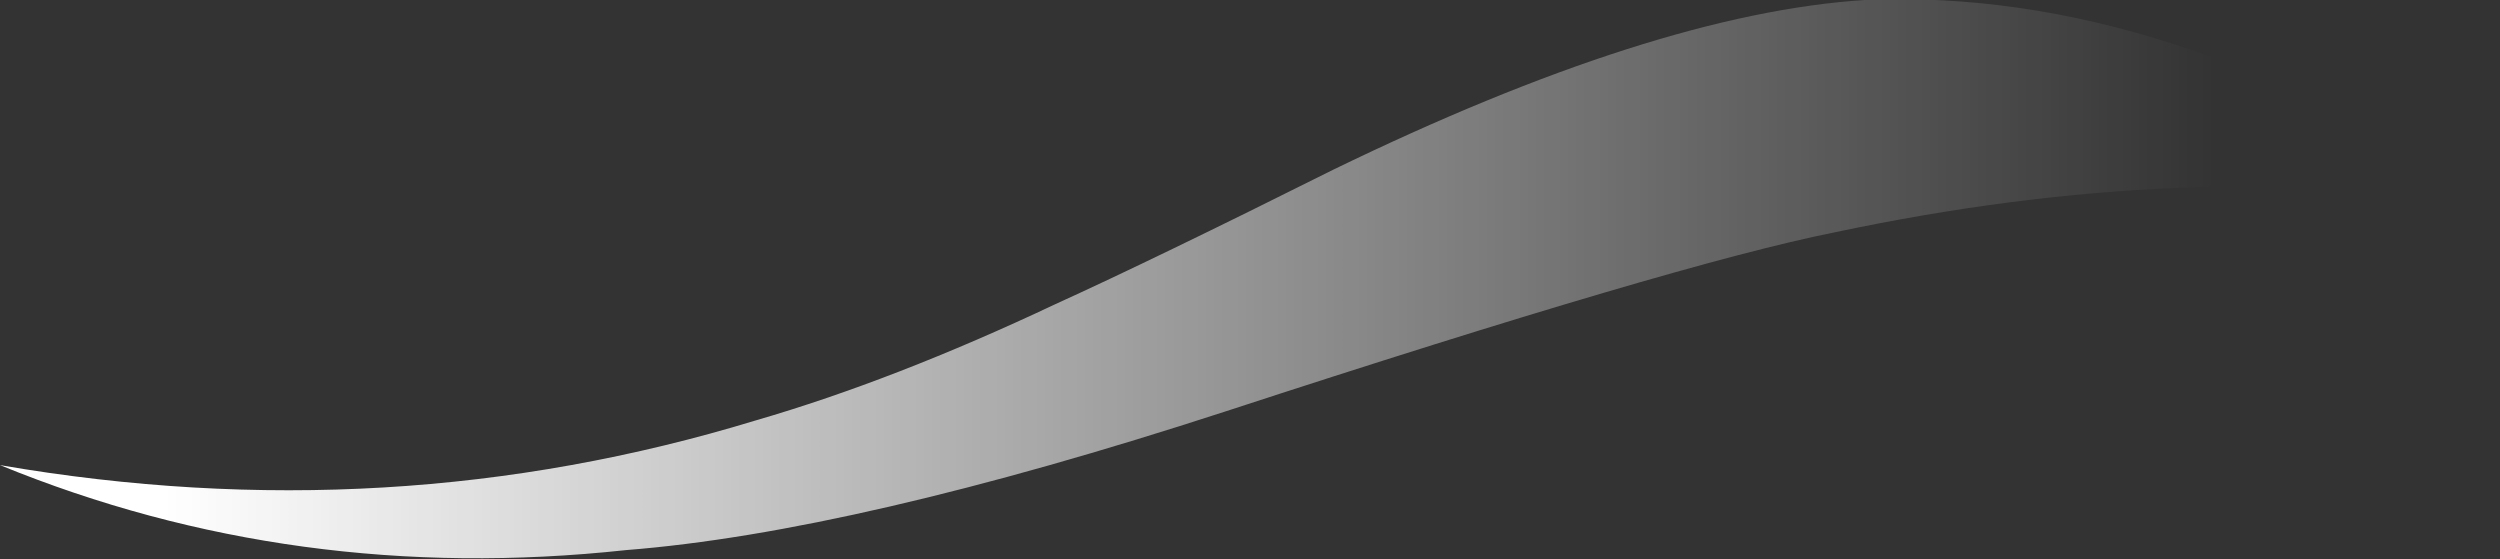 <?xml version="1.0" encoding="UTF-8" standalone="no"?>
<svg xmlns:ffdec="https://www.free-decompiler.com/flash" xmlns:xlink="http://www.w3.org/1999/xlink" ffdec:objectType="frame" height="43.75px" width="195.65px" xmlns="http://www.w3.org/2000/svg">
  <rect width="100%" height="100%" fill="#333333" stroke="none"/>
  <g transform="matrix(1.0, 0.0, 0.0, 1.0, 97.65, 43.75)">
    <use ffdec:characterId="627" height="6.25" transform="matrix(7.0, 0.0, 0.0, 7.0, -97.65, -43.75)" width="27.95" xlink:href="#shape0"/>
  </g>
  <defs>
    <g id="shape0" transform="matrix(1.0, 0.0, 0.0, 1.0, 13.95, 6.25)">
      <path d="M6.9 -6.25 Q10.3 -6.4 14.0 -3.95 10.55 -4.5 6.55 -3.65 4.8 -3.3 -0.25 -1.65 -4.4 -0.3 -6.95 -0.1 -10.65 0.3 -13.95 -1.05 -9.6 -0.3 -5.5 -1.55 -3.95 -2.0 -2.15 -2.85 -1.05 -3.35 0.95 -4.35 4.55 -6.1 6.9 -6.25" fill="url(#gradient0)" fill-rule="evenodd" stroke="none"/>
    </g>
    <linearGradient gradientTransform="matrix(-0.014, 0.0, 0.0, -0.004, -0.65, -3.2)" gradientUnits="userSpaceOnUse" id="gradient0" spreadMethod="pad" x1="-819.2" x2="819.2">
      <stop offset="0.0" stop-color="#ffffff" stop-opacity="0.0"/>
      <stop offset="1.0" stop-color="#ffffff"/>
    </linearGradient>
  </defs>
</svg>
